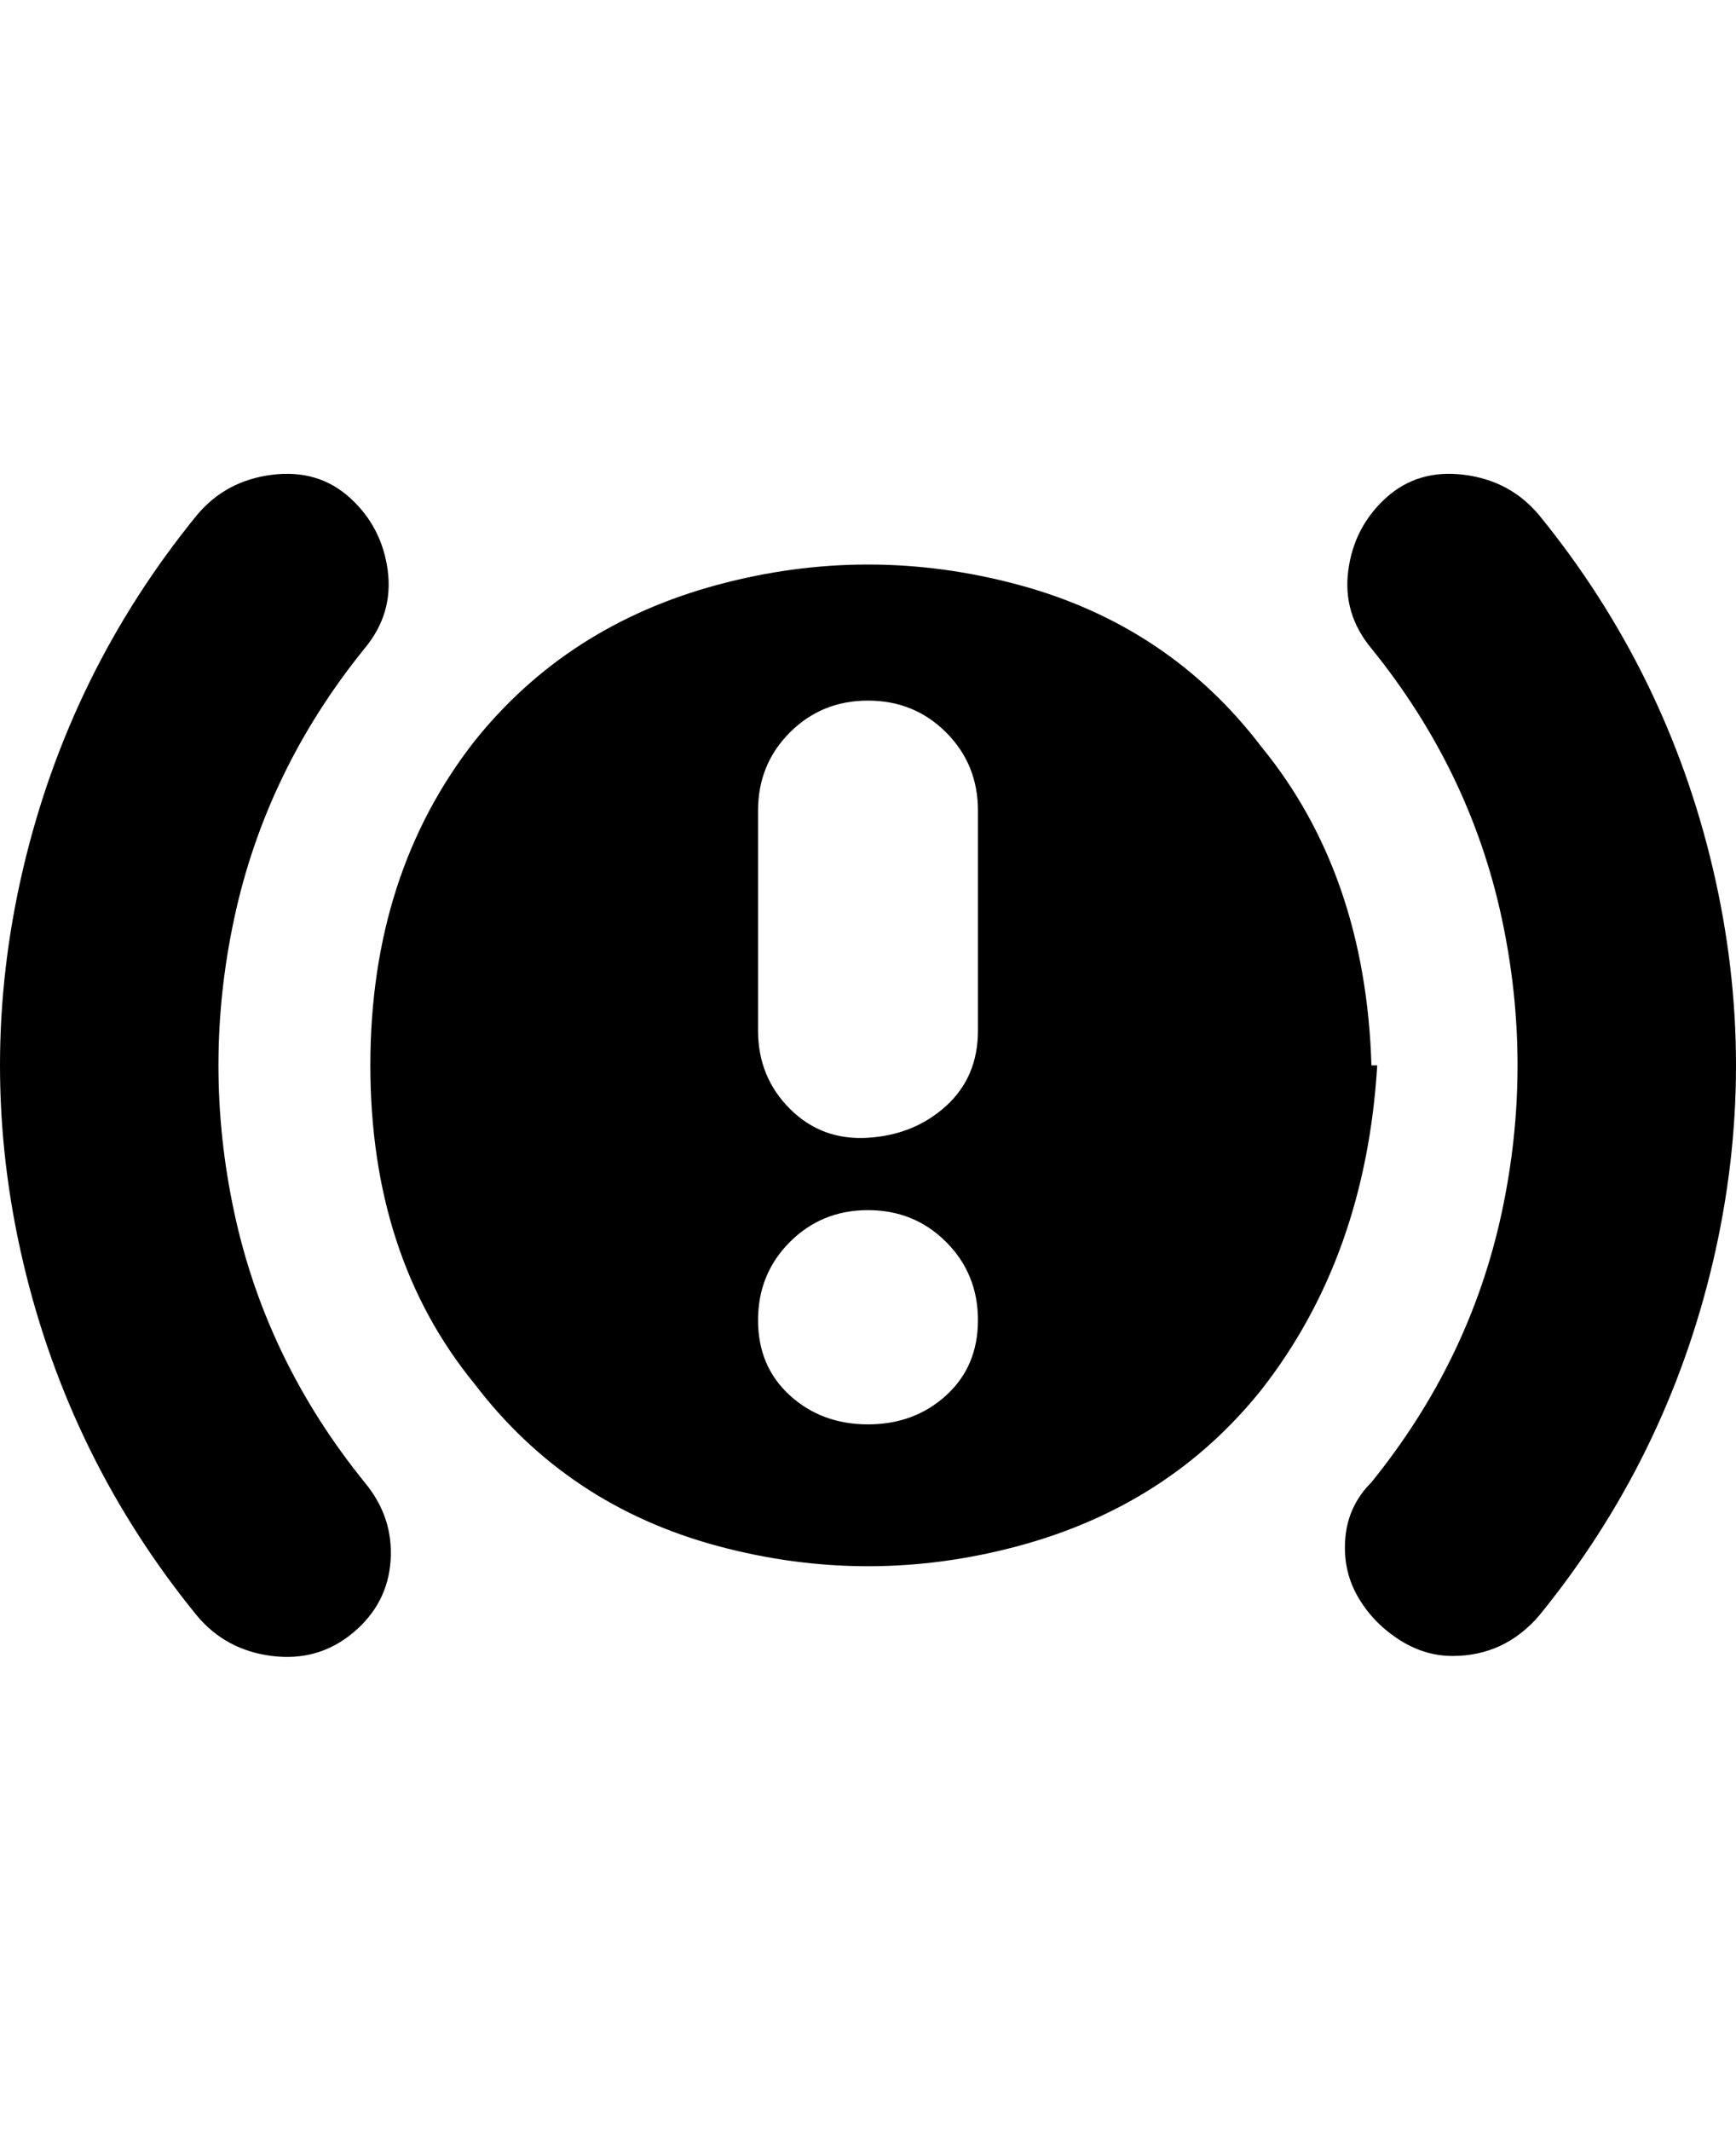 <svg viewBox="0 0 300 368" xmlns="http://www.w3.org/2000/svg"><path d="M251 286q-5 0-9.5-3t-7-7.5q-2.5-4.5-2-10t4.5-9.5q17-21 22.5-46.5t0-51Q254 133 237 112q-5-6-4-13.5t6.5-12.5q5.5-5 13.5-4t13 7q22 27 30 61t0 68q-8 34-30 61-6 7-15 7zm-190-4q6-5 6.5-12.5T63 256q-17-21-22.5-46.5t0-51Q46 133 63 112q5-6 4-13.5T60.5 86Q55 81 47 82t-13 7q-22 27-30 61t0 68q8 34 30 61 5 6 13 7t14-4zm177-98q-2 33-20 56-16 20-42 27t-52 0q-26-7-42-28-18-22-18-55t18-56q16-20 42-27t52 0q26 7 42 28 18 22 19 55h1zm-69 44q0-8-5.5-13.5T150 209q-8 0-13.5 5.5T131 228q0 8 5.5 13t13.5 5q8 0 13.5-5t5.5-13zm0-88q0-8-5.5-13.5T150 121q-8 0-13.5 5.5T131 140v38q0 8 5.5 13.5t13.5 5q8-.5 13.5-5.5t5.5-13v-38z"/></svg>